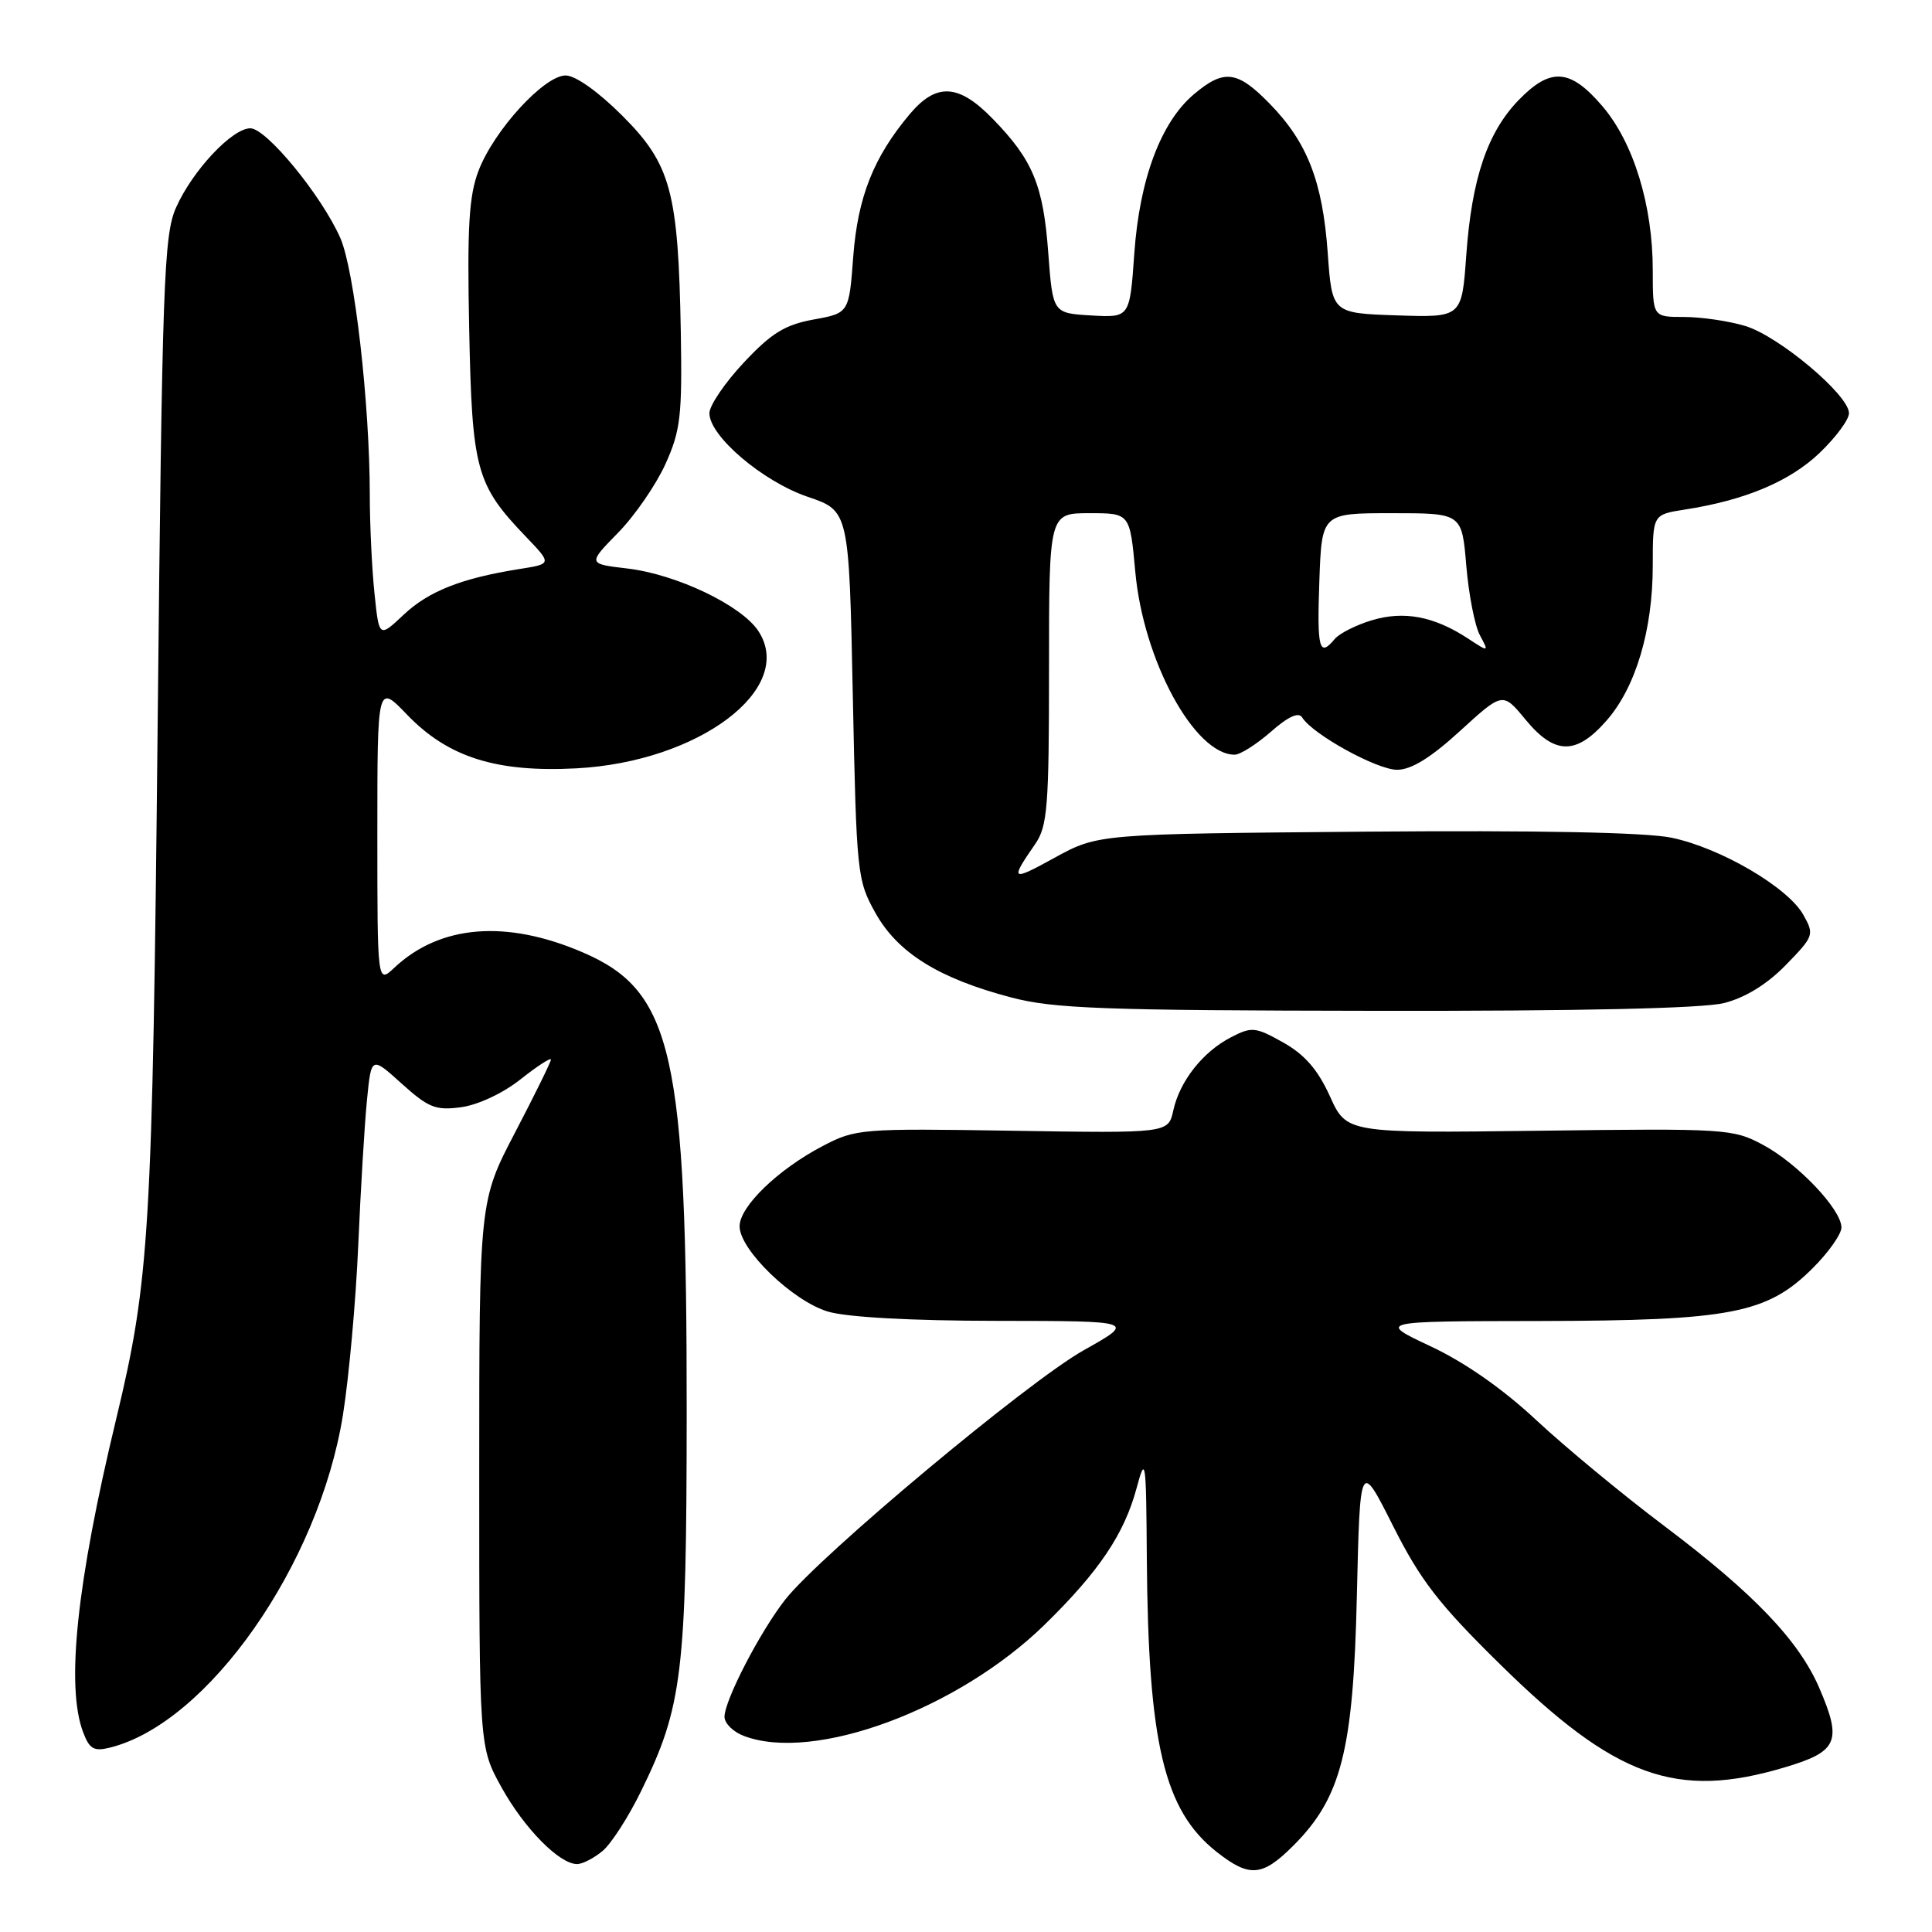 <?xml version="1.0" encoding="UTF-8" standalone="no"?>
<!DOCTYPE svg PUBLIC "-//W3C//DTD SVG 1.1//EN" "http://www.w3.org/Graphics/SVG/1.1/DTD/svg11.dtd" >
<svg xmlns="http://www.w3.org/2000/svg" xmlns:xlink="http://www.w3.org/1999/xlink" version="1.1" viewBox="0 0 256 256">
 <g >
 <path fill="currentColor"
d=" M 171.37 244.56 C 177.73 238.20 179.32 231.97 179.79 211.50 C 180.21 193.50 180.21 193.50 184.59 202.20 C 188.22 209.40 190.64 212.54 198.72 220.48 C 214.03 235.55 222.11 238.48 236.50 234.18 C 243.52 232.09 244.11 230.75 241.09 223.72 C 238.38 217.40 232.41 211.15 220.50 202.18 C 215.00 198.04 207.39 191.74 203.58 188.19 C 199.17 184.06 194.10 180.52 189.58 178.40 C 182.50 175.07 182.50 175.07 204.07 175.04 C 229.35 174.99 234.18 174.06 240.22 168.01 C 242.30 165.94 244.00 163.52 244.00 162.65 C 244.00 160.26 238.21 154.16 233.59 151.69 C 229.64 149.57 228.65 149.51 203.96 149.83 C 178.43 150.15 178.43 150.15 176.22 145.26 C 174.62 141.74 172.90 139.75 170.04 138.14 C 166.35 136.07 165.87 136.02 163.12 137.44 C 159.38 139.37 156.33 143.24 155.47 147.13 C 154.81 150.16 154.81 150.16 134.15 149.83 C 114.07 149.51 113.38 149.57 109.00 151.86 C 103.08 154.96 98.00 159.87 98.00 162.49 C 98.00 165.61 105.03 172.39 109.70 173.79 C 112.20 174.54 120.71 175.01 132.12 175.02 C 150.50 175.04 150.50 175.04 143.59 178.92 C 136.20 183.07 108.70 206.05 104.05 211.95 C 100.73 216.18 96.00 225.30 96.00 227.49 C 96.00 228.35 97.15 229.49 98.57 230.02 C 107.86 233.56 126.92 226.50 138.42 215.28 C 145.61 208.25 148.96 203.28 150.60 197.20 C 151.79 192.77 151.87 193.31 151.96 206.50 C 152.14 231.05 154.24 239.89 161.22 245.39 C 165.56 248.81 167.26 248.67 171.37 244.56 Z  M 79.86 245.25 C 81.00 244.29 83.30 240.72 84.96 237.31 C 90.43 226.15 90.97 221.65 90.99 187.27 C 91.01 139.54 89.16 131.33 77.23 126.20 C 67.09 121.83 58.31 122.54 52.26 128.22 C 50.00 130.35 50.00 130.35 50.00 110.47 C 50.00 90.60 50.00 90.60 53.94 94.70 C 59.36 100.34 65.76 102.37 76.37 101.81 C 92.62 100.95 105.49 91.25 100.49 83.62 C 98.25 80.21 89.65 76.10 83.13 75.33 C 77.87 74.71 77.87 74.71 81.89 70.60 C 84.10 68.35 86.92 64.25 88.17 61.50 C 90.18 57.05 90.40 55.12 90.21 44.00 C 89.88 25.39 88.90 21.77 82.46 15.33 C 79.28 12.15 76.25 10.00 74.95 10.00 C 72.11 10.00 65.45 17.27 63.41 22.62 C 62.14 25.94 61.89 30.03 62.17 43.62 C 62.55 62.29 63.07 64.21 69.68 71.11 C 73.14 74.72 73.14 74.72 68.82 75.40 C 61.14 76.62 56.79 78.34 53.48 81.46 C 50.23 84.52 50.23 84.52 49.62 78.61 C 49.28 75.36 49.00 69.51 49.00 65.60 C 48.99 53.42 46.96 35.73 45.08 31.50 C 42.57 25.86 35.30 17.00 33.17 17.00 C 30.76 17.00 25.50 22.61 23.33 27.50 C 21.71 31.14 21.49 37.29 20.89 96.00 C 20.20 163.32 19.82 169.63 15.40 188.00 C 10.16 209.74 8.71 223.48 11.02 229.54 C 11.86 231.77 12.45 232.10 14.60 231.56 C 27.57 228.31 42.27 207.31 45.44 187.50 C 46.23 182.55 47.15 172.43 47.47 165.00 C 47.79 157.57 48.31 148.90 48.63 145.72 C 49.20 139.95 49.20 139.95 53.23 143.59 C 56.77 146.78 57.73 147.17 61.11 146.71 C 63.33 146.41 66.67 144.85 68.98 143.01 C 71.19 141.26 73.00 140.09 73.00 140.40 C 73.00 140.71 70.86 145.06 68.25 150.06 C 63.50 159.16 63.50 159.16 63.50 195.33 C 63.50 231.50 63.50 231.50 66.45 236.83 C 69.47 242.28 74.12 247.00 76.47 247.00 C 77.19 247.00 78.71 246.21 79.86 245.25 Z  M 228.44 132.91 C 231.25 132.20 234.12 130.44 236.62 127.88 C 240.35 124.05 240.43 123.85 238.95 121.22 C 236.92 117.58 227.96 112.34 221.48 111.00 C 218.08 110.29 203.70 110.01 180.86 110.20 C 145.50 110.50 145.50 110.50 139.75 113.65 C 133.97 116.83 133.80 116.71 137.16 111.85 C 138.80 109.48 139.00 106.95 139.00 88.60 C 139.00 68.00 139.00 68.00 144.36 68.00 C 149.72 68.00 149.72 68.00 150.43 75.74 C 151.49 87.51 158.28 100.00 163.60 100.00 C 164.33 100.00 166.49 98.63 168.39 96.97 C 170.68 94.95 172.08 94.31 172.54 95.06 C 173.92 97.30 182.45 102.00 185.12 102.00 C 187.00 102.00 189.58 100.41 193.48 96.84 C 199.12 91.69 199.12 91.69 202.13 95.34 C 206.00 100.04 208.84 100.08 212.85 95.51 C 216.74 91.09 219.00 83.51 219.00 74.91 C 219.00 68.18 219.00 68.18 223.25 67.52 C 231.20 66.29 237.11 63.81 241.07 60.05 C 243.23 57.99 245.00 55.61 245.00 54.75 C 245.00 52.34 235.69 44.52 231.24 43.19 C 229.05 42.53 225.41 42.00 223.13 42.00 C 219.00 42.00 219.00 42.00 219.00 35.82 C 219.00 27.18 216.45 18.88 212.30 14.04 C 208.06 9.09 205.46 8.90 201.24 13.25 C 197.09 17.53 195.02 23.65 194.29 33.79 C 193.70 42.07 193.70 42.07 185.10 41.79 C 176.50 41.50 176.50 41.50 175.93 33.50 C 175.25 24.05 173.24 18.87 168.25 13.75 C 163.96 9.35 162.19 9.12 158.21 12.48 C 153.83 16.16 150.99 23.73 150.30 33.61 C 149.70 42.09 149.70 42.09 144.60 41.80 C 139.50 41.50 139.50 41.50 138.90 33.50 C 138.24 24.54 136.86 21.20 131.55 15.75 C 127.02 11.09 124.08 10.93 120.54 15.13 C 115.75 20.83 113.66 26.11 113.06 33.99 C 112.50 41.49 112.50 41.49 107.79 42.34 C 103.99 43.04 102.21 44.14 98.54 48.06 C 96.04 50.73 94.00 53.74 94.00 54.75 C 94.00 57.79 101.08 63.81 107.03 65.83 C 112.50 67.69 112.50 67.69 113.00 92.09 C 113.49 115.85 113.57 116.62 116.01 120.99 C 118.97 126.27 124.40 129.65 134.00 132.17 C 139.62 133.65 146.17 133.89 182.31 133.94 C 209.35 133.98 225.64 133.62 228.44 132.91 Z  M 174.82 77.00 C 175.14 68.00 175.14 68.00 184.43 68.00 C 193.71 68.00 193.71 68.00 194.29 74.95 C 194.61 78.77 195.42 82.92 196.09 84.16 C 197.30 86.43 197.30 86.43 194.52 84.61 C 190.04 81.67 186.05 80.91 181.80 82.18 C 179.70 82.81 177.48 83.93 176.87 84.66 C 174.80 87.15 174.50 86.03 174.82 77.00 Z "/>
</g>
</svg>